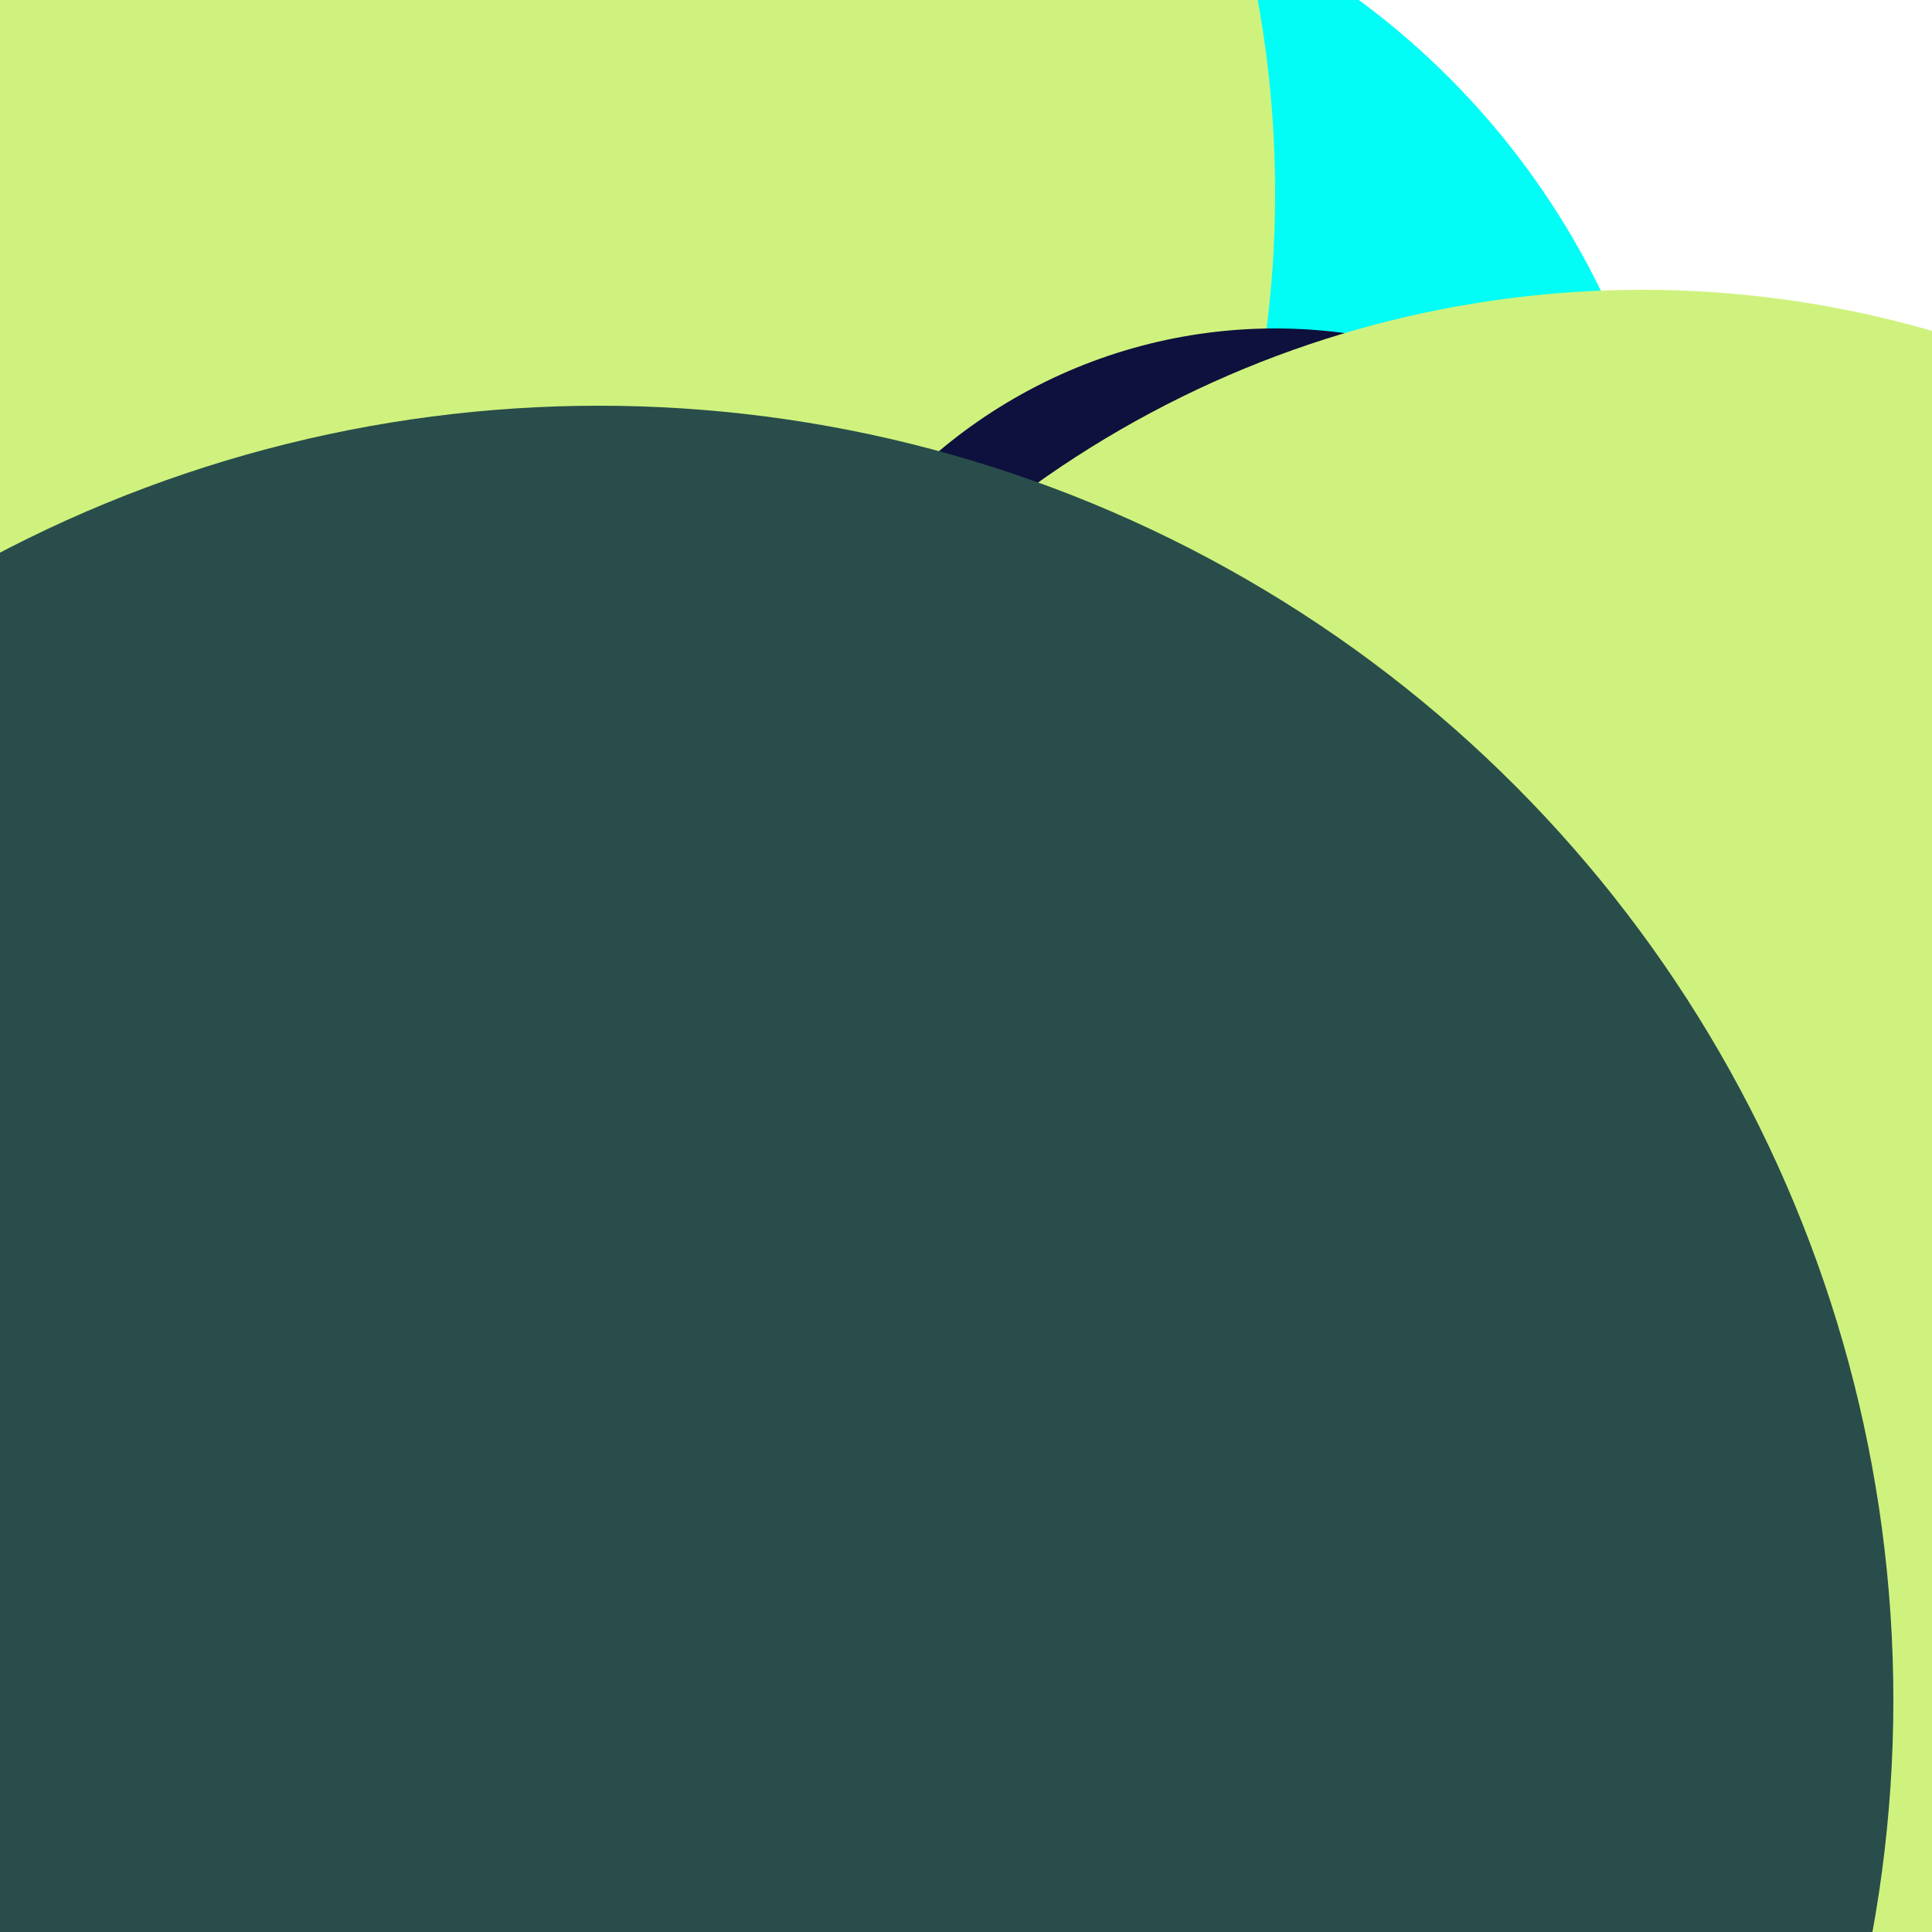 <svg xmlns="http://www.w3.org/2000/svg" preserveAspectRatio="xMinYMin meet" viewBox="0 0 777 777"><defs><filter id="f0" width="300%" height="300%" x="-100%" y="-100%"><feGaussianBlur in="SourceGraphic" stdDeviation="155"/></filter><filter id="f1" width="300%" height="300%" x="-100%" y="-100%"><feGaussianBlur in="SourceGraphic" stdDeviation="700"/></filter></defs><rect width="100%" height="100%" fill="#fff" /><circle cx="29%" cy="13%" r="30%" filter="url(#f1)" fill="#cff27e"></circle><circle cx="46%" cy="33%" r="41%" filter="url(#f1)" fill="#01fdf6"></circle><circle cx="10%" cy="10%" r="56%" filter="url(#f0)" fill="#cff27e"></circle><circle cx="29%" cy="89%" r="49%" filter="url(#f0)" fill="#cff27e"></circle><circle cx="66%" cy="44%" r="27%" filter="url(#f0)" fill="#0e103d"></circle><circle cx="85%" cy="69%" r="54%" filter="url(#f0)" fill="#cff27e"></circle><circle cx="31%" cy="88%" r="67%" filter="url(#f0)" fill="#294d4a"></circle></svg>